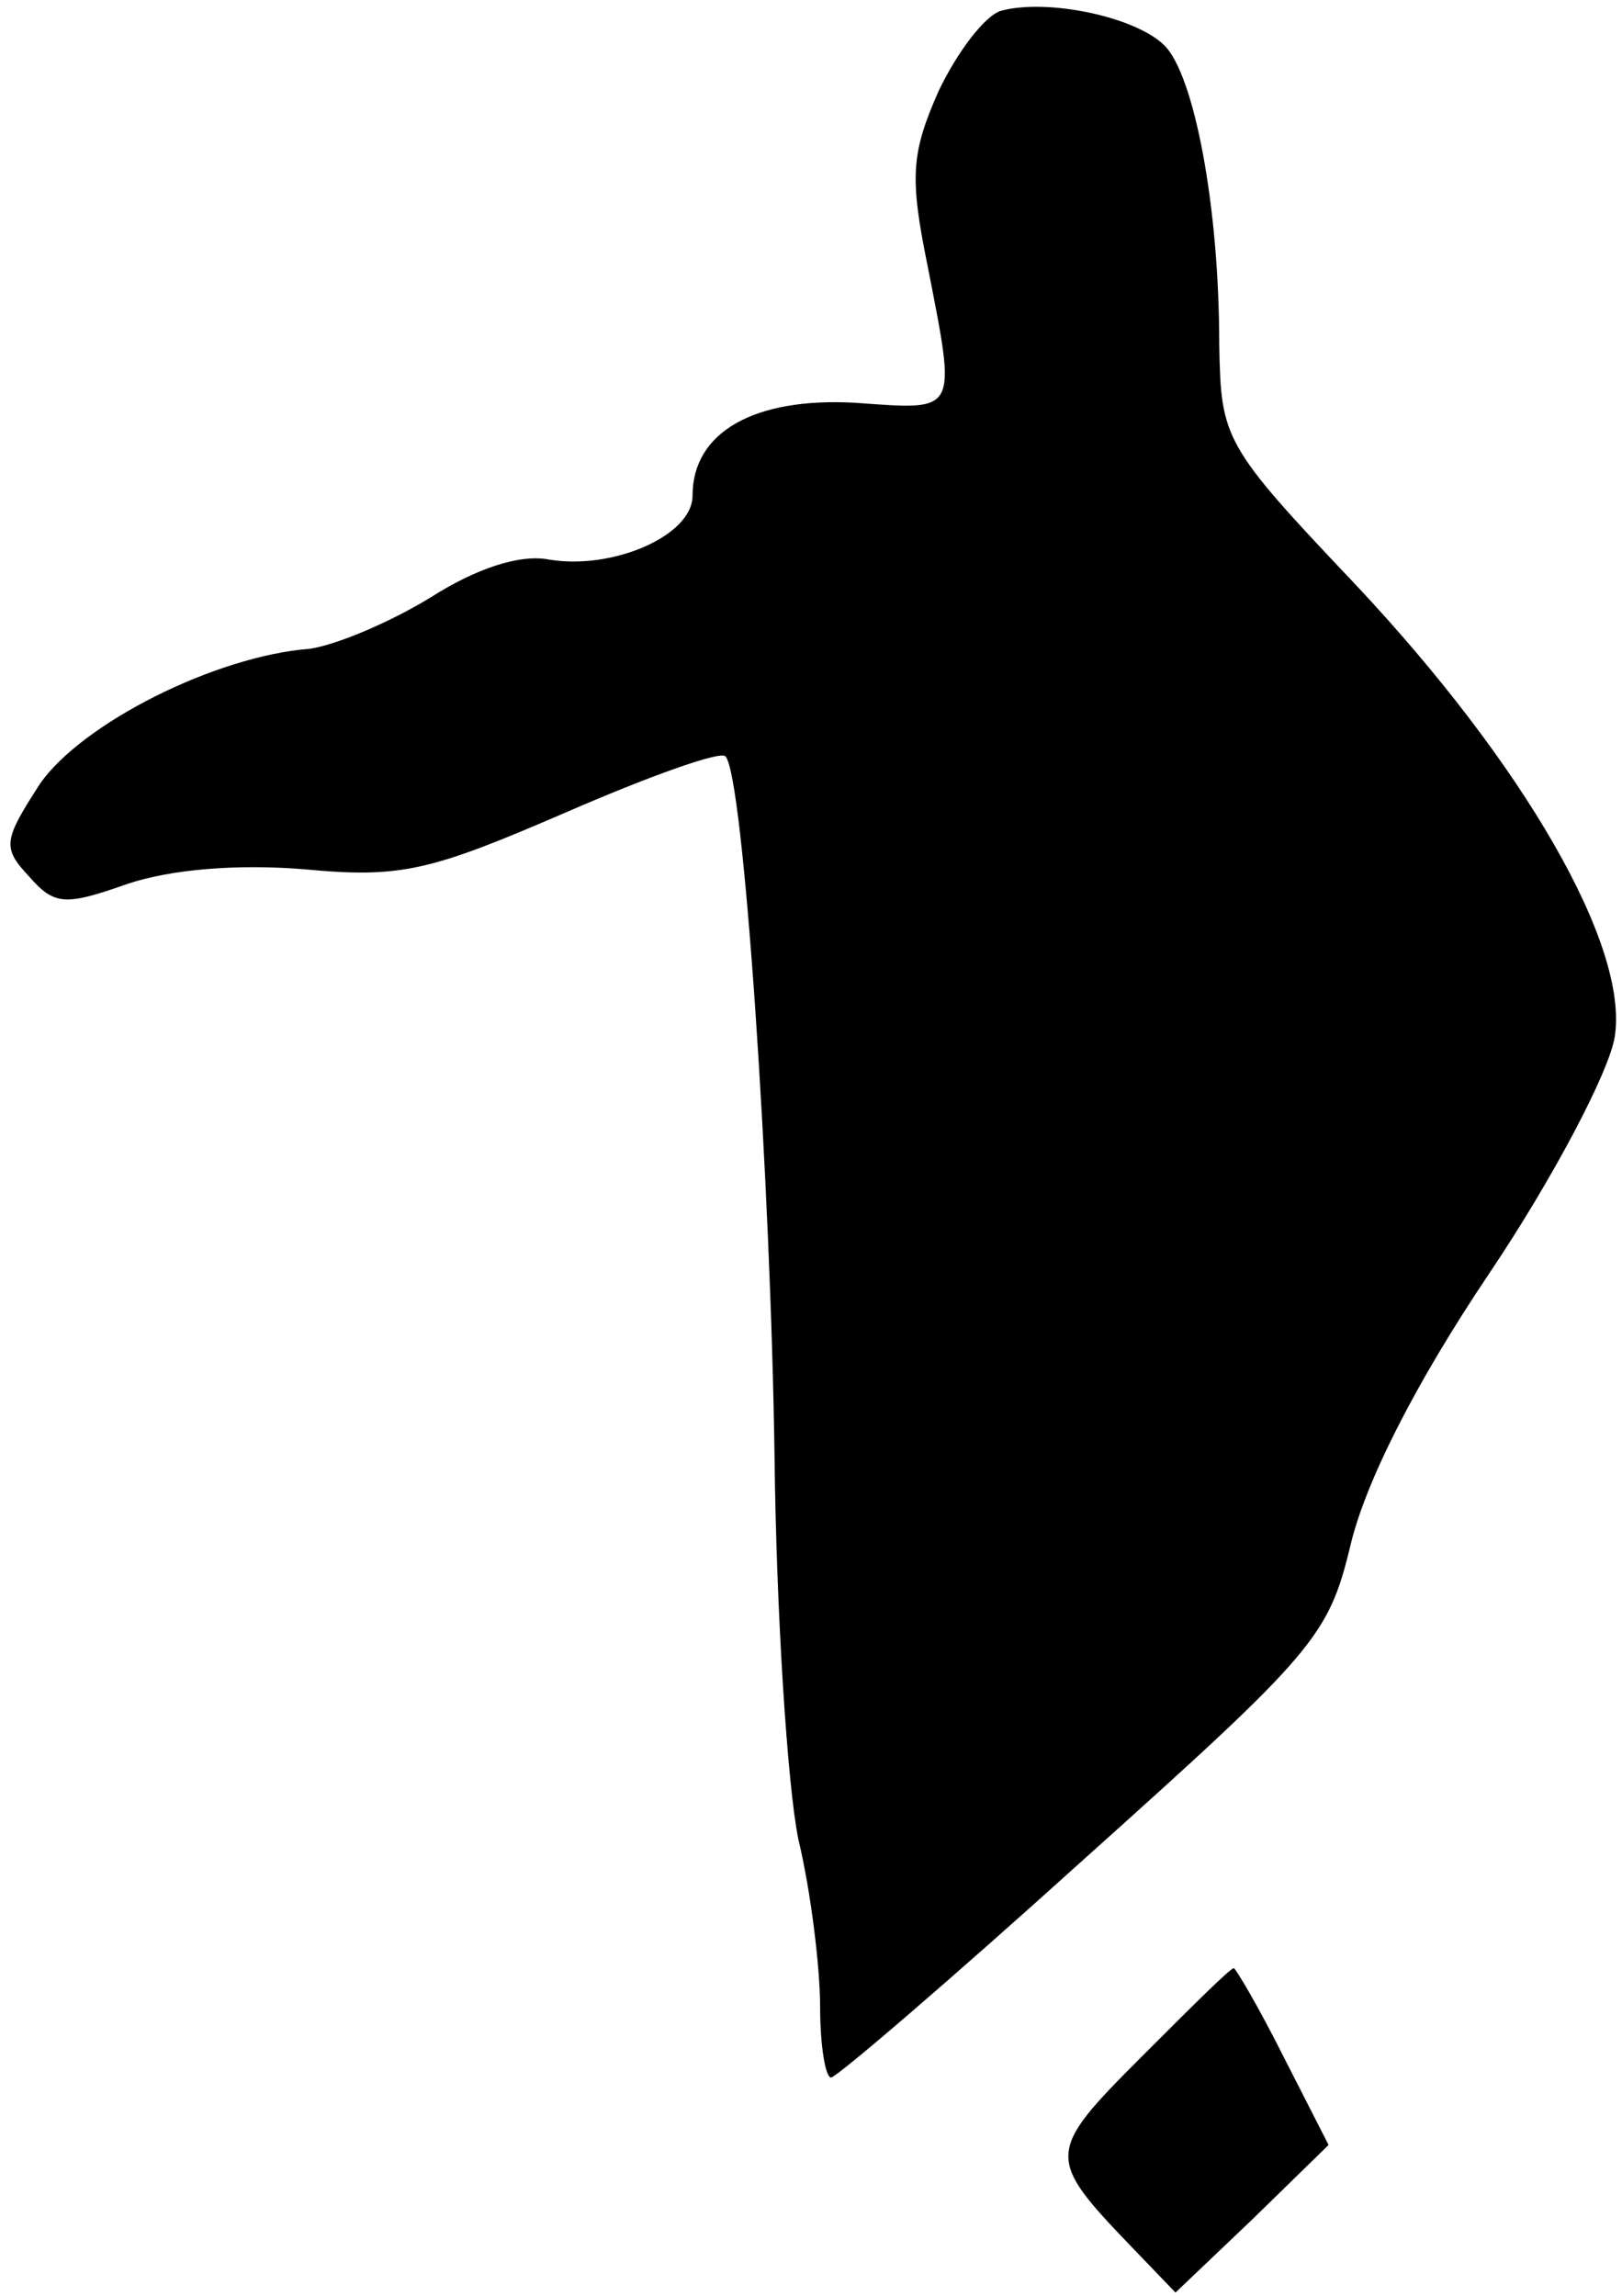 <?xml version="1.0" standalone="no"?>
<!DOCTYPE svg PUBLIC "-//W3C//DTD SVG 20010904//EN"
 "http://www.w3.org/TR/2001/REC-SVG-20010904/DTD/svg10.dtd">
<svg version="1.0" xmlns="http://www.w3.org/2000/svg"
 width="89pt" height="126pt" viewBox="0 0 89 126"
 preserveAspectRatio="xMidYMid meet">
<g transform="translate(0,126) scale(0.1,-0.1)"
fill="#000000" stroke="none">
<path fill="#000000" stroke="none" d="M549 1254 c-9 -3 -24 -23 -34 -44 -15
-34 -16 -47 -6 -96 16 -82 17 -79 -40 -75 -55 3 -89 -16 -89 -51 0 -22 -44
-41 -79 -35 -16 3 -40 -5 -65 -21 -23 -14 -52 -26 -66 -28 -52 -4 -125 -41
-148 -74 -20 -31 -21 -35 -6 -51 14 -16 20 -16 54 -4 24 8 60 11 97 8 53 -5
69 -1 143 31 46 20 85 34 88 31 10 -9 25 -236 27 -385 1 -85 7 -179 13 -209 7
-29 12 -71 12 -92 0 -22 3 -39 6 -39 3 0 66 54 139 120 126 113 134 122 146
172 8 34 35 88 76 149 35 52 66 111 69 130 8 50 -50 150 -142 248 -73 77 -74
80 -75 132 0 77 -14 148 -30 164 -16 16 -65 26 -90 19z"/>
<path fill="#000000" stroke="none" d="M626 131 c-52 -52 -52 -55 -6 -103 l25
-26 42 40 42 41 -25 49 c-13 26 -26 48 -27 48 -2 0 -24 -22 -51 -49z"/>
</g>
</svg>

